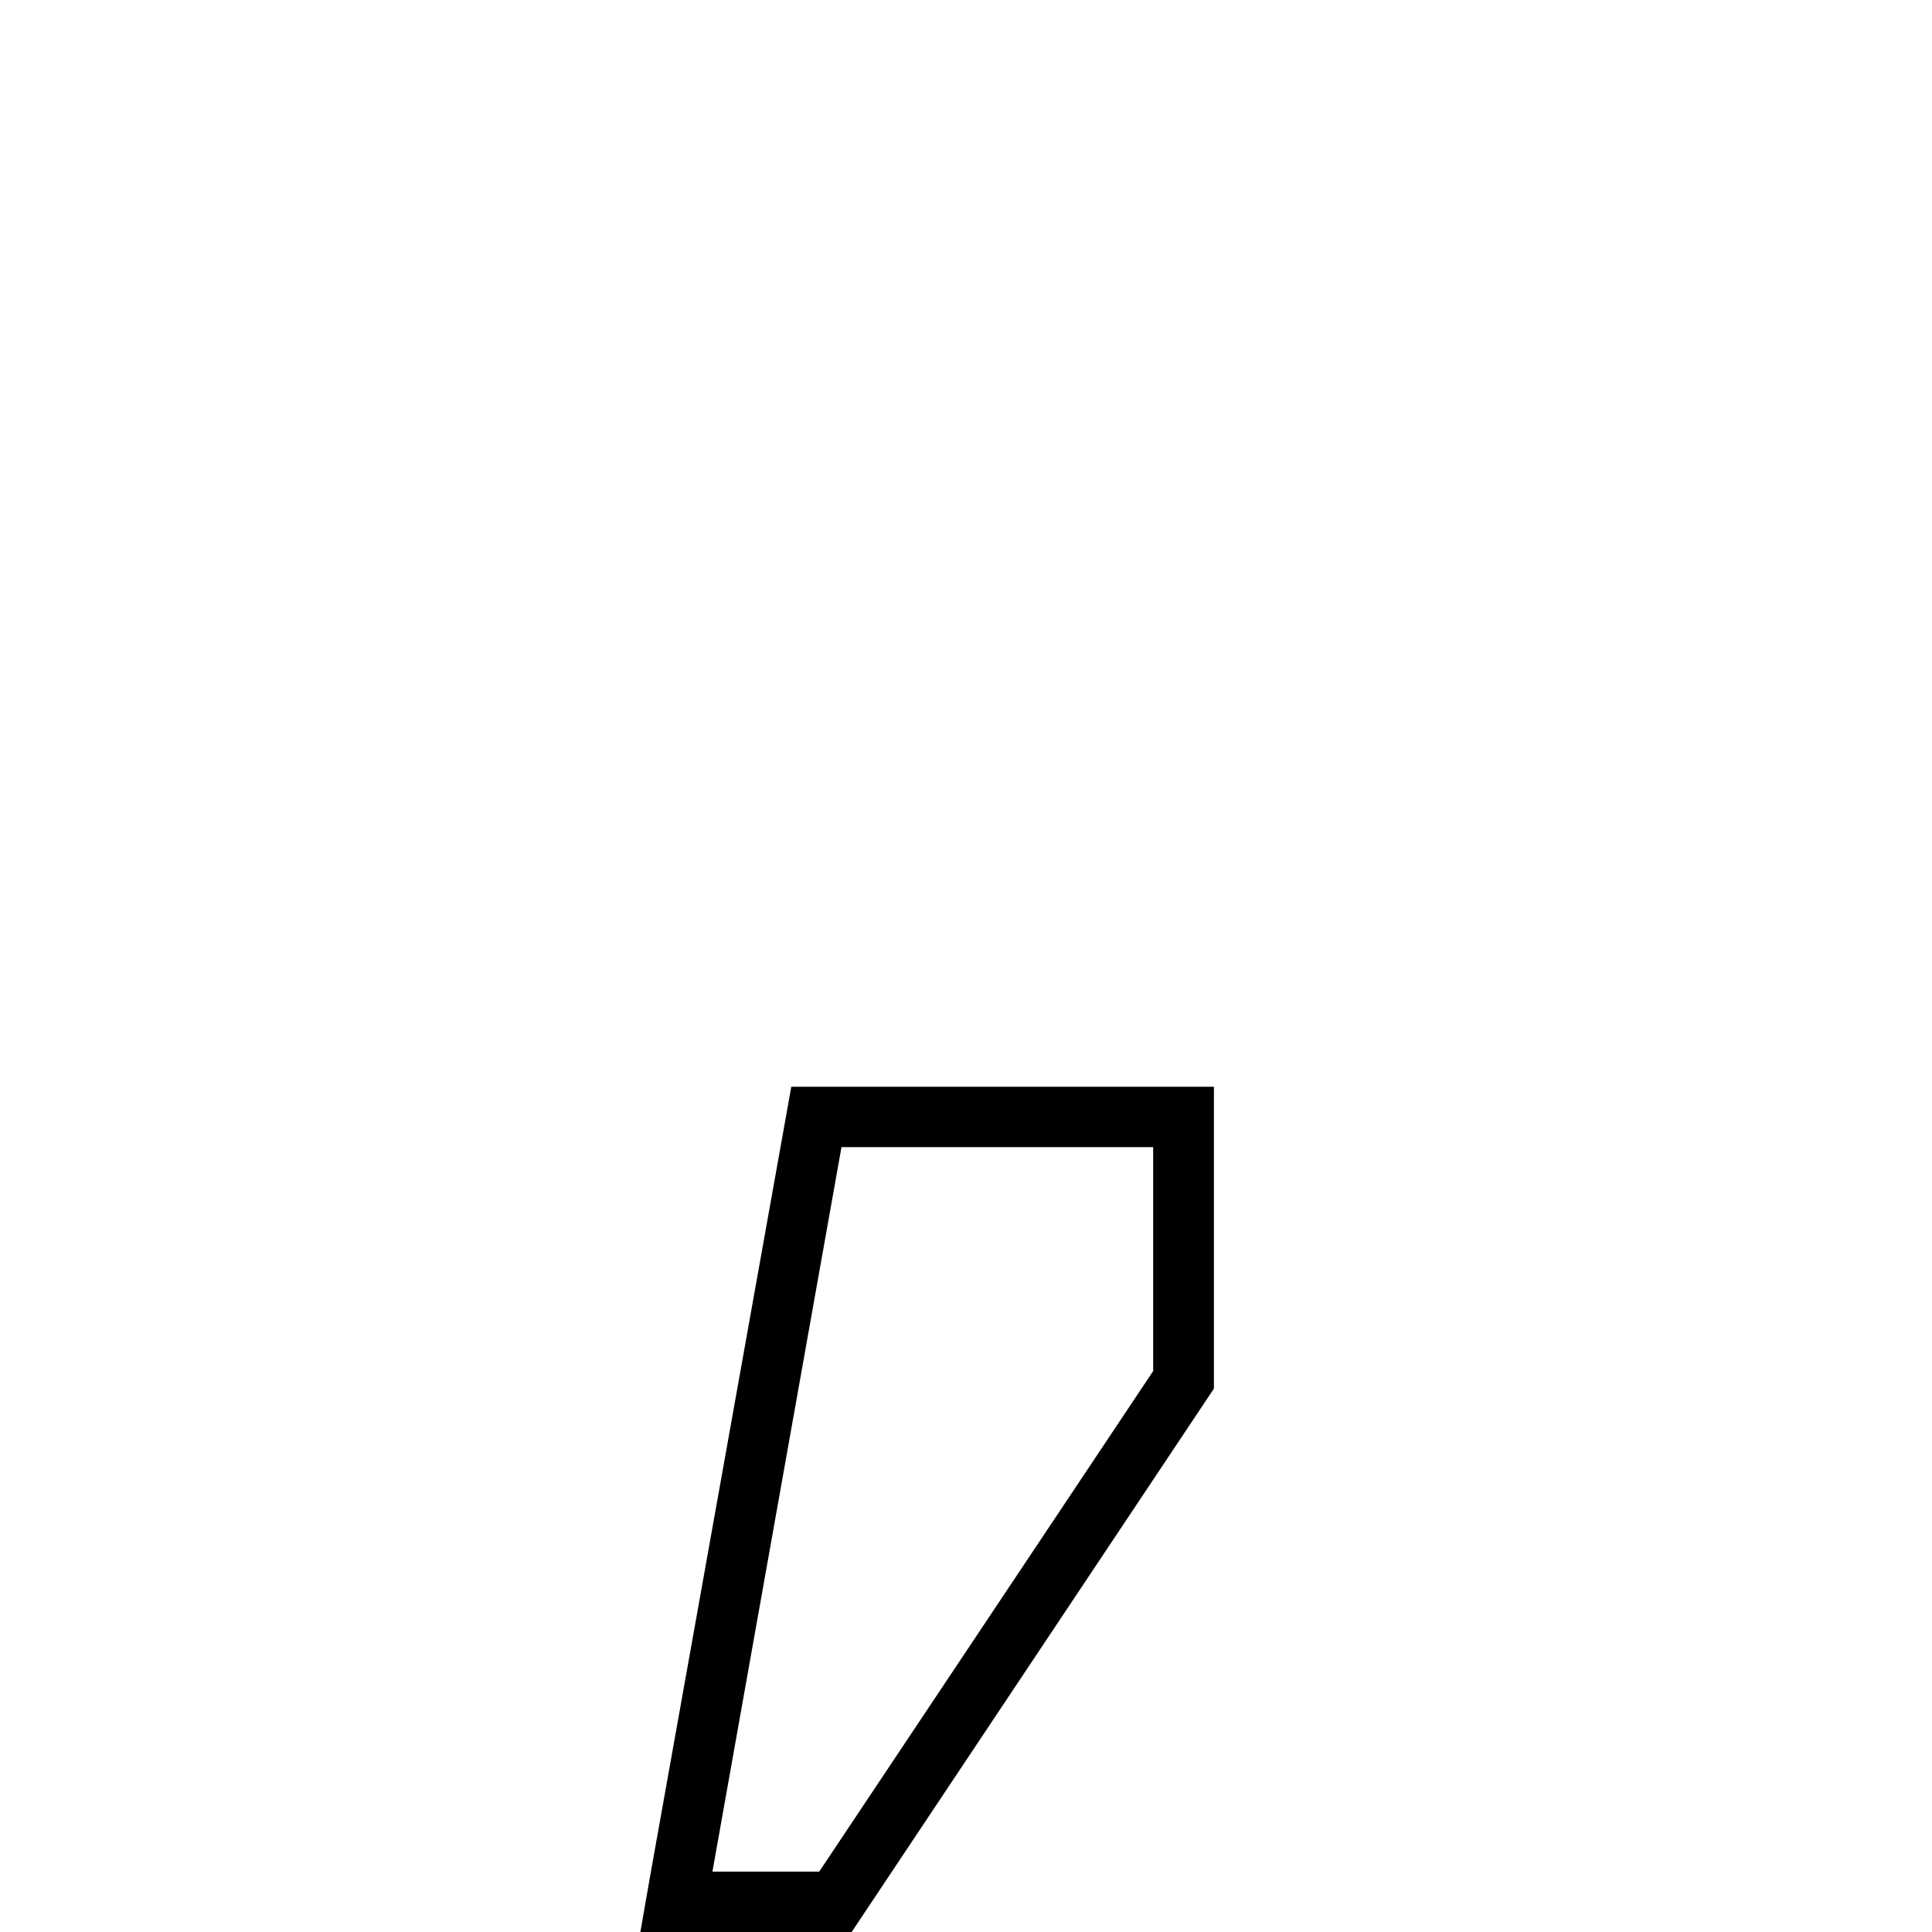 <svg xmlns="http://www.w3.org/2000/svg" width="24" height="24" viewBox="0 0 192 512">
    <path d="M145.7 363.2L57.1 496l-28.3 0L63 304l82.6 0 0 59.2zM49.7 288L12.5 496 9.7 512l16.3 0 39.7 0 96-144 0-64 0-16-16 0-96 0z"/>
</svg>